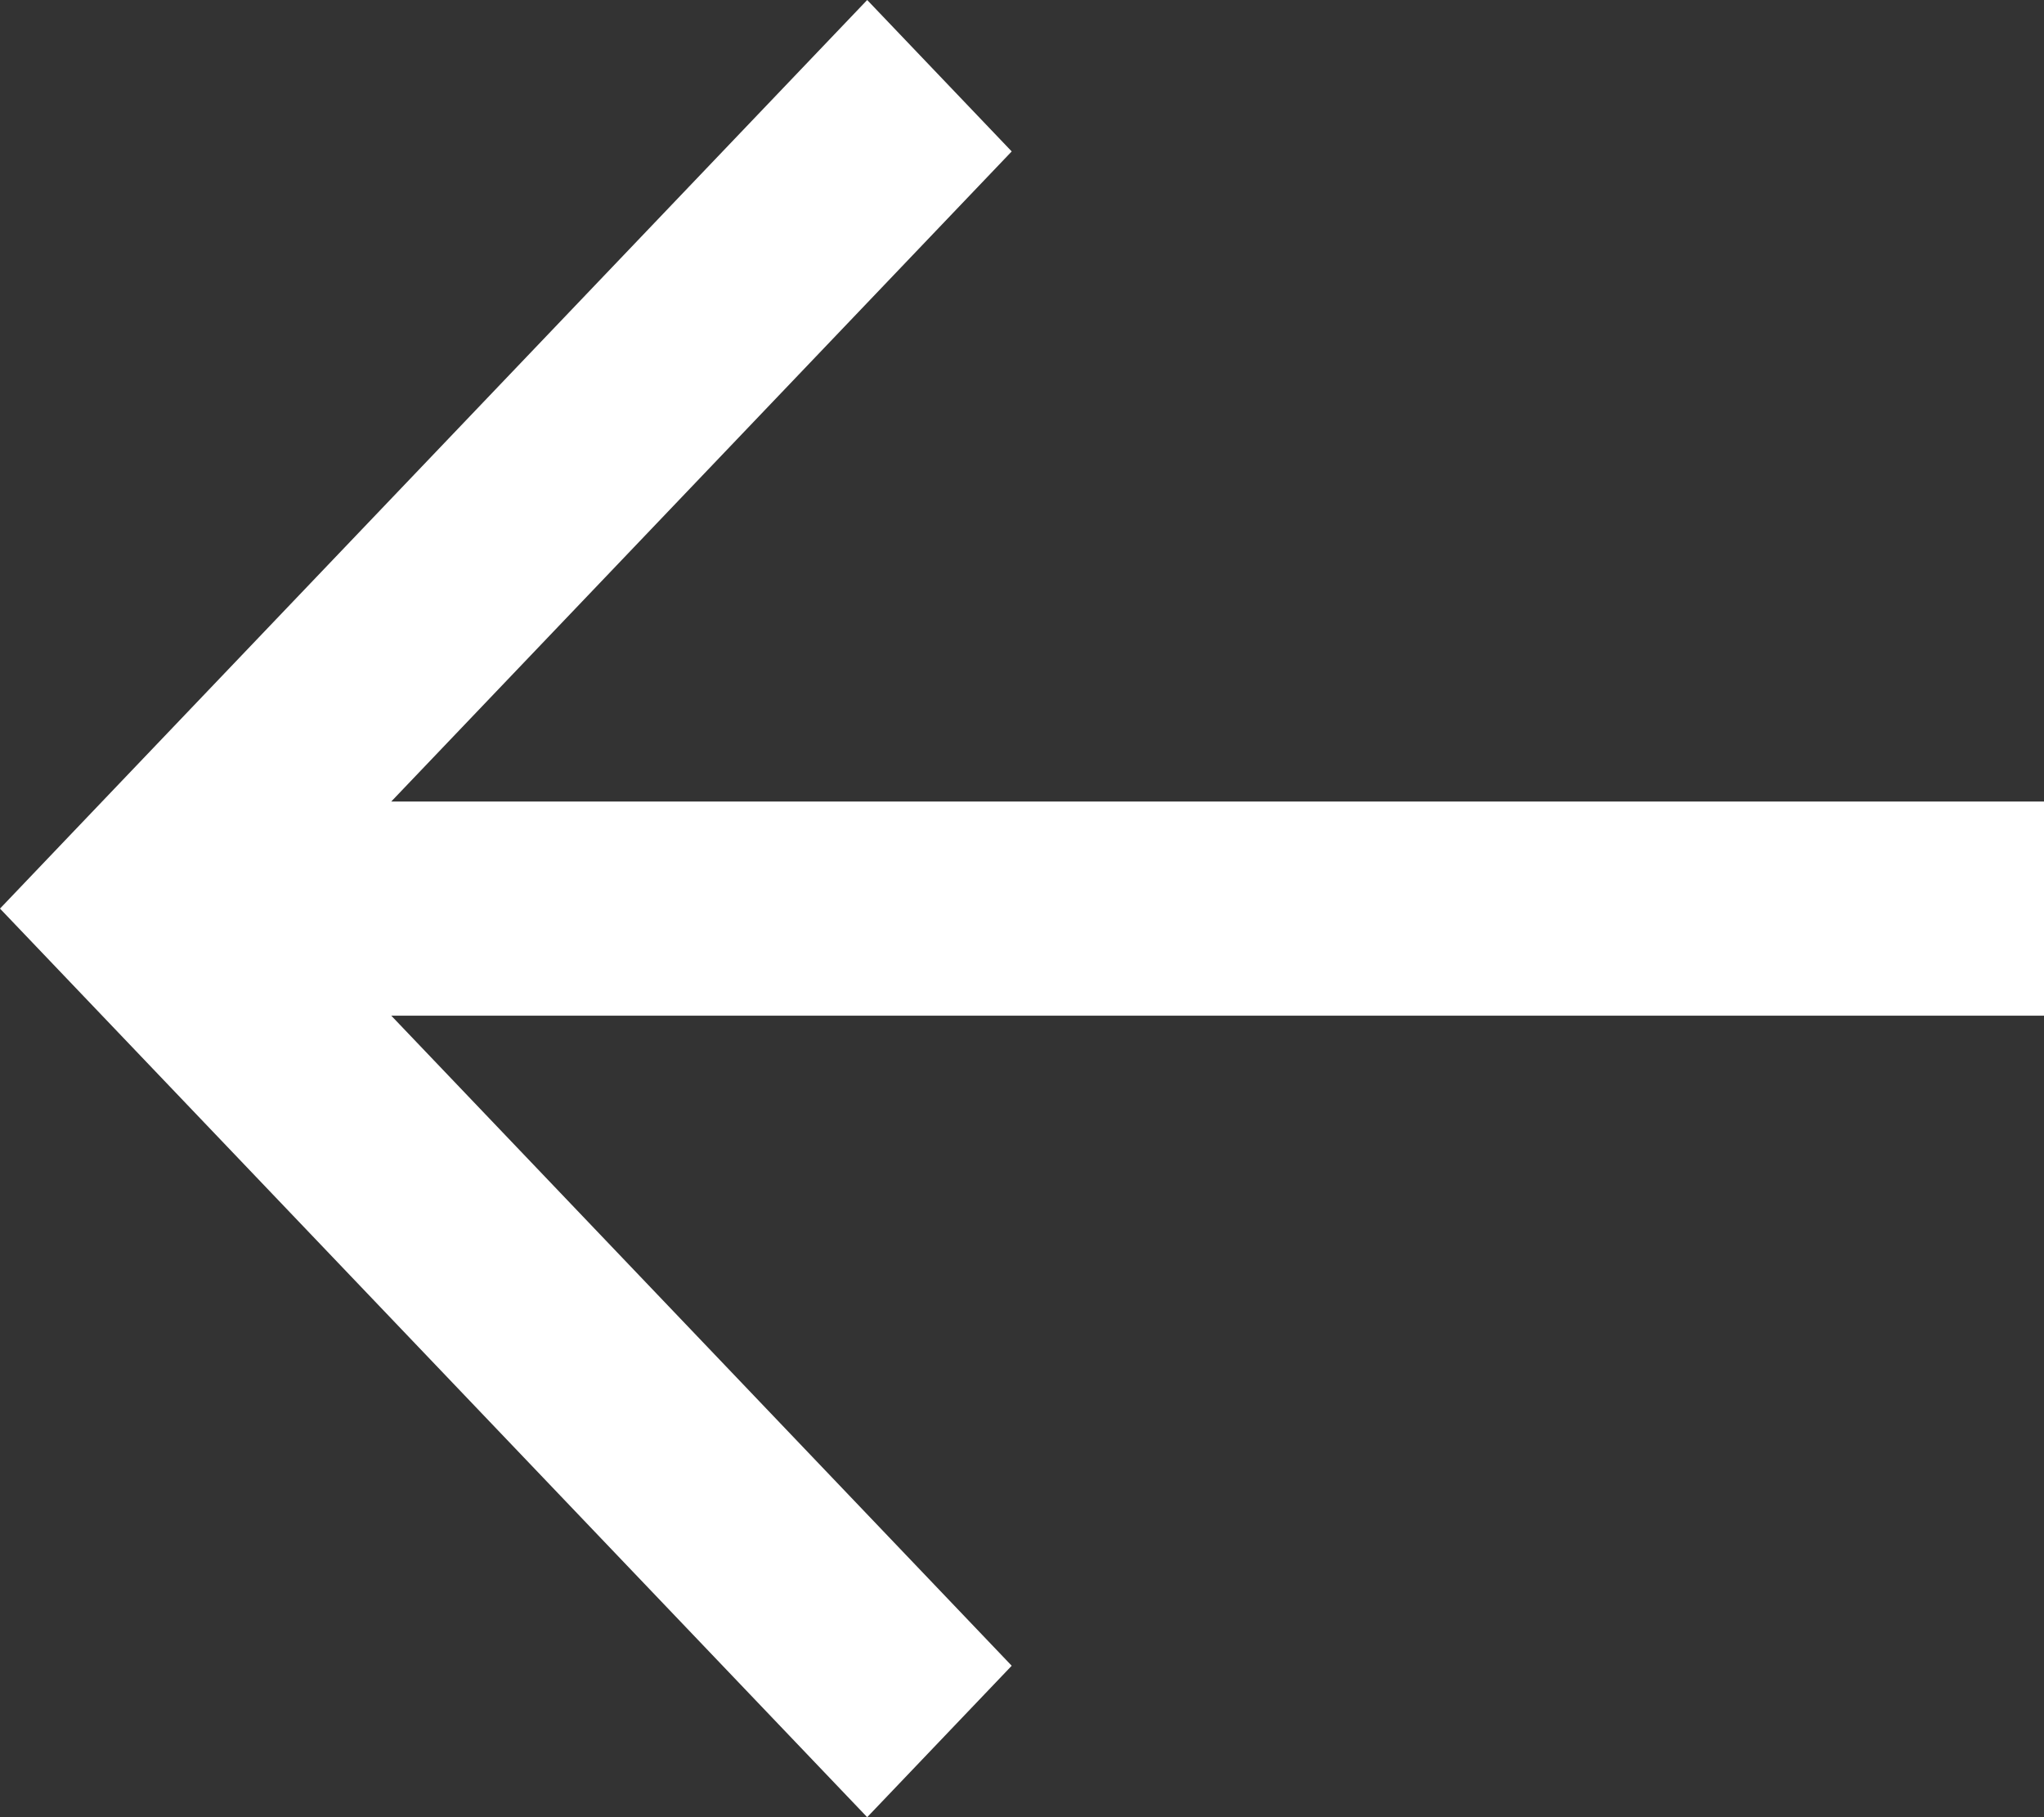 <svg width="27" height="24" viewBox="0 0 27 24" fill="none" xmlns="http://www.w3.org/2000/svg">
<rect x="0" y="0" width="27" height="24" fill="#333333" stroke="none"/>
<path d="M5.168 13.414L13.364 22L11.455 24L8.58275e-07 12L0.954 11L11.455 -5.4834e-07L13.364 2L5.168 10.586L27 10.586L27 13.414L5.168 13.414Z" fill="white"/>
</svg>
